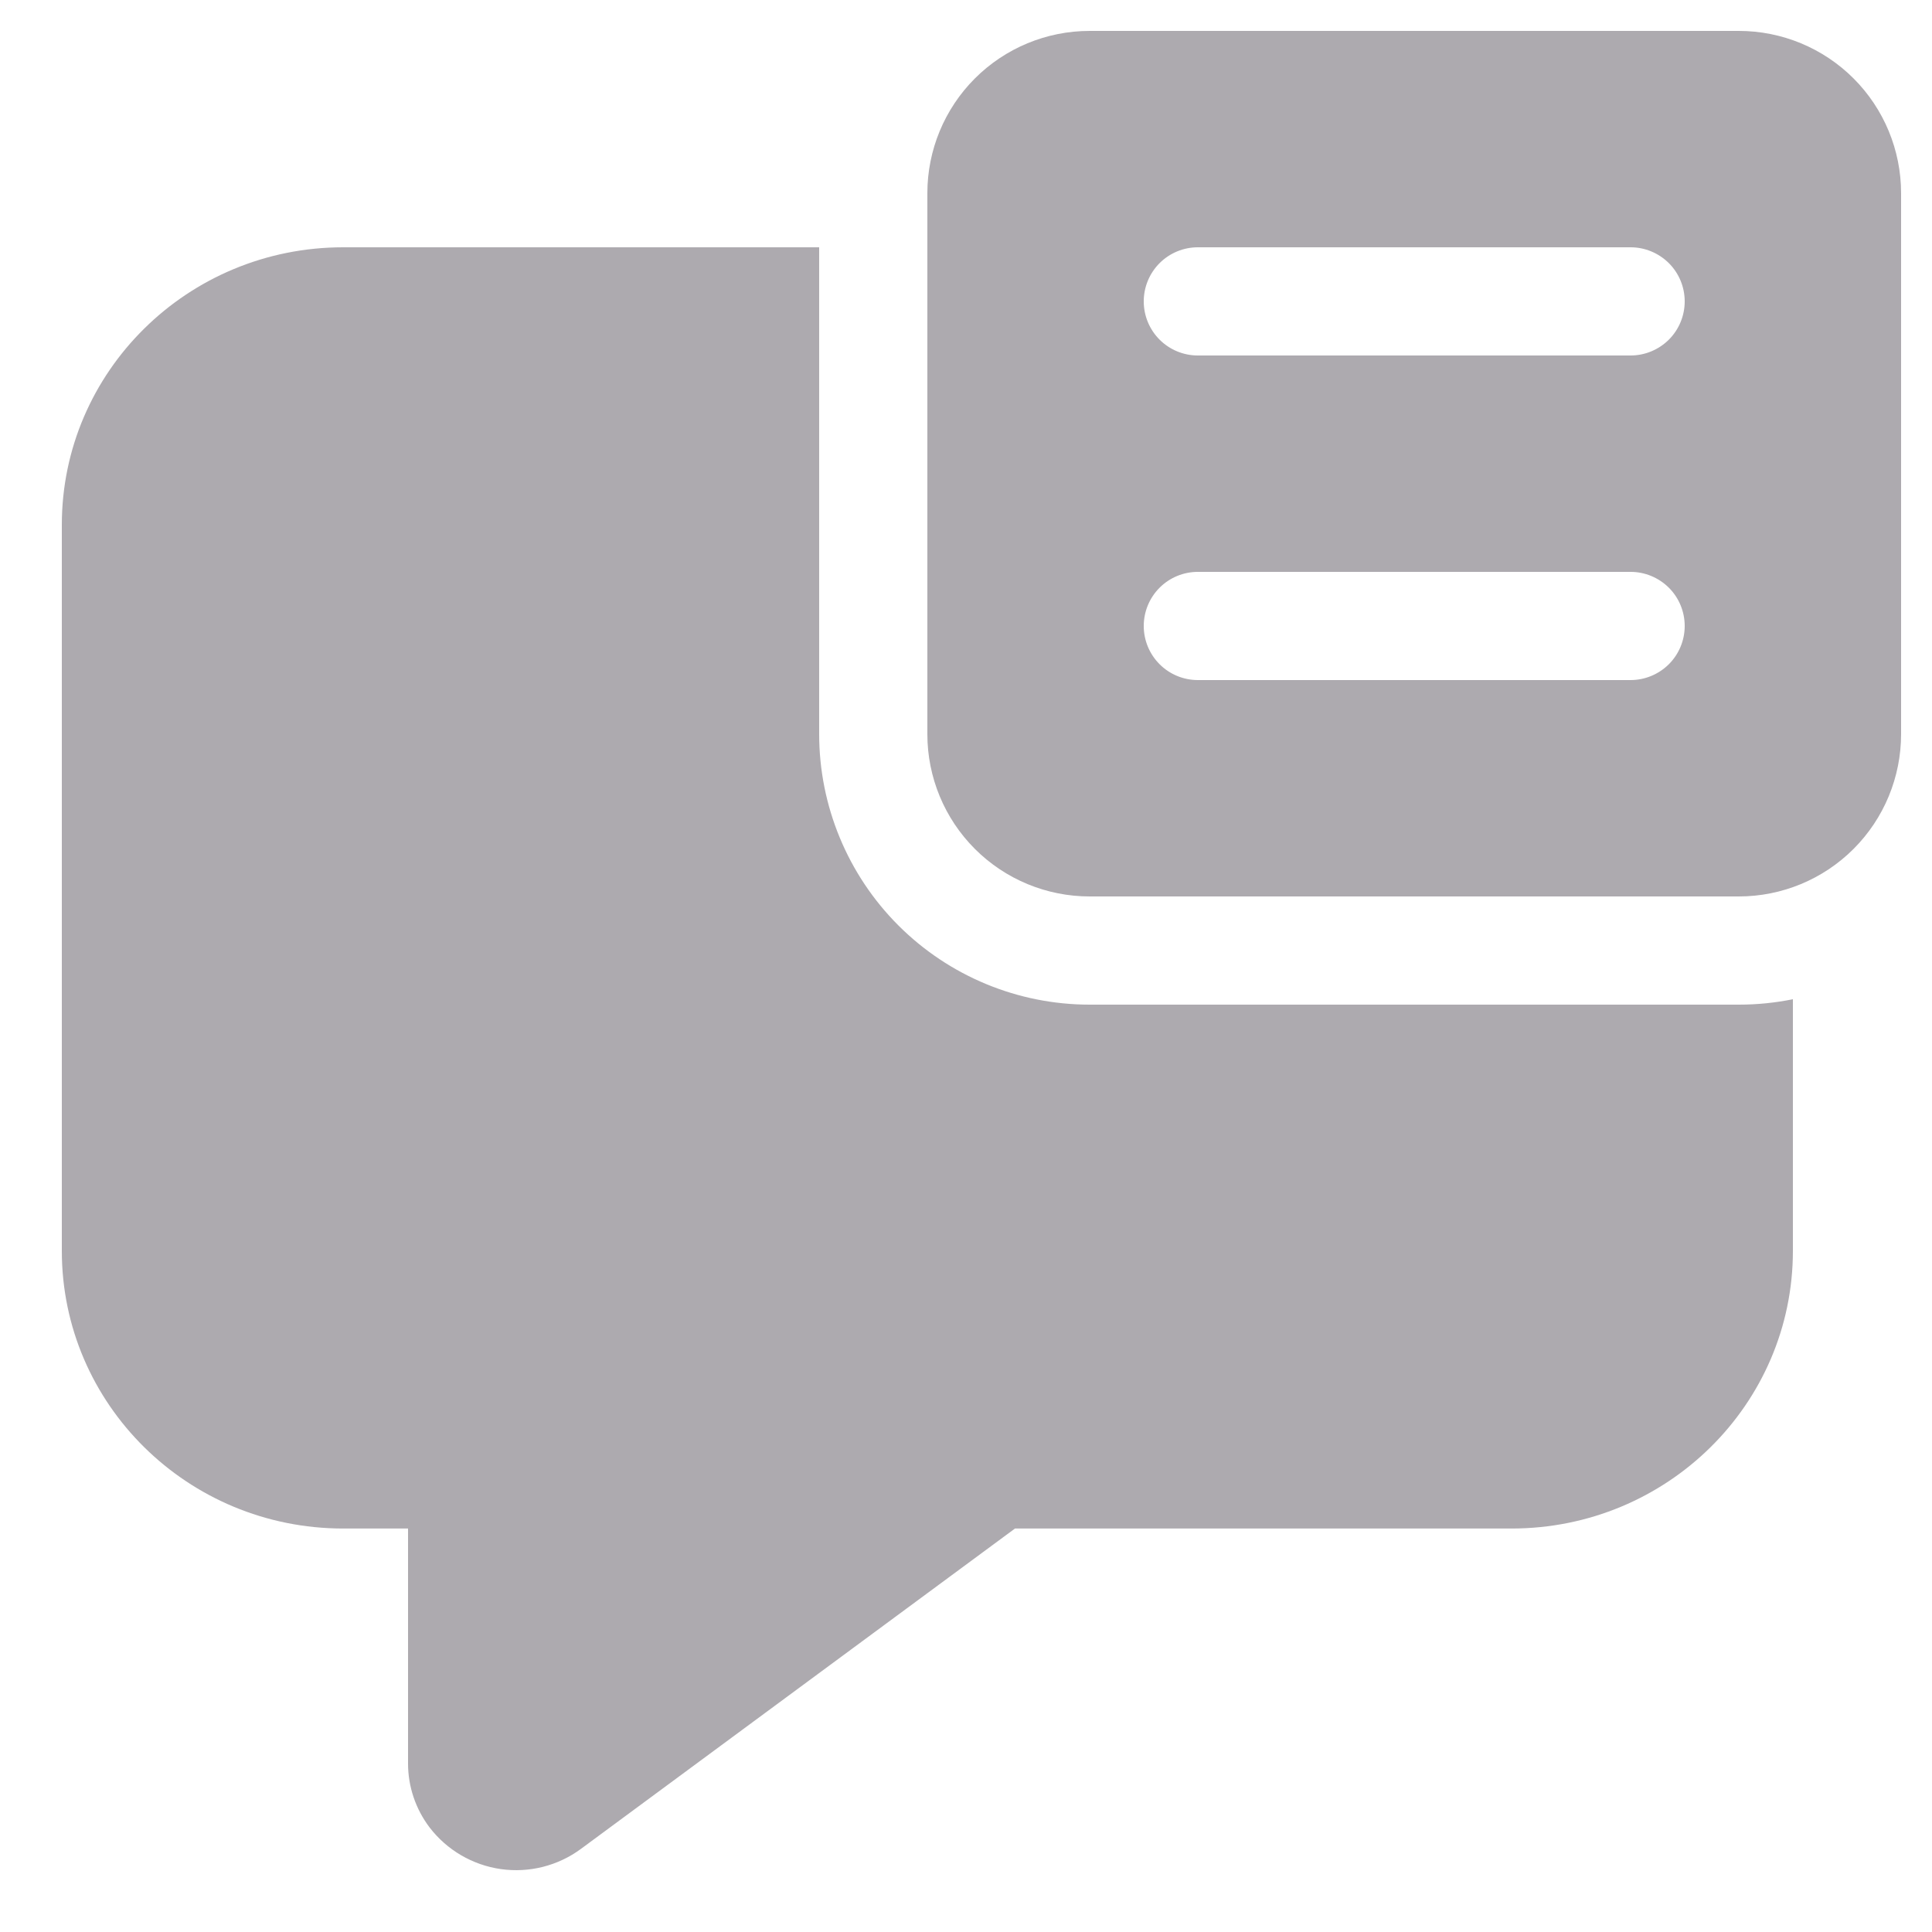 <svg width="25" height="25" viewBox="0 0 25 25" fill="none" xmlns="http://www.w3.org/2000/svg">
<path id="Vector" d="M14.1 0.4C13.543 0.4 13.009 0.621 12.615 1.015C12.221 1.409 12 1.943 12 2.5V9.5C12 10.057 12.221 10.591 12.615 10.985C13.009 11.379 13.543 11.6 14.1 11.6H22.5C23.057 11.6 23.591 11.379 23.985 10.985C24.379 10.591 24.6 10.057 24.6 9.5V2.5C24.6 1.943 24.379 1.409 23.985 1.015C23.591 0.621 23.057 0.4 22.5 0.4H14.1ZM15.5 7.4H21.1C21.285 7.4 21.463 7.474 21.595 7.605C21.726 7.736 21.8 7.914 21.8 8.1C21.8 8.286 21.726 8.464 21.595 8.595C21.463 8.726 21.285 8.8 21.1 8.8H15.5C15.314 8.8 15.136 8.726 15.005 8.595C14.874 8.464 14.8 8.286 14.8 8.1C14.8 7.914 14.874 7.736 15.005 7.605C15.136 7.474 15.314 7.4 15.5 7.4ZM14.8 3.9C14.8 3.714 14.874 3.536 15.005 3.405C15.136 3.274 15.314 3.2 15.5 3.2H21.1C21.285 3.2 21.463 3.274 21.595 3.405C21.726 3.536 21.8 3.714 21.8 3.9C21.8 4.086 21.726 4.264 21.595 4.395C21.463 4.526 21.285 4.6 21.1 4.6H15.5C15.314 4.6 15.136 4.526 15.005 4.395C14.874 4.264 14.8 4.086 14.8 3.9ZM4.44 3.2H10.6V9.5C10.6 10.428 10.969 11.319 11.625 11.975C12.281 12.631 13.171 13 14.1 13H22.5C22.739 13 22.973 12.976 23.2 12.93V16.186C23.2 18.172 21.57 19.779 19.56 19.779H13.134L7.518 23.924C7.22 24.144 6.848 24.238 6.481 24.186C6.115 24.134 5.783 23.94 5.558 23.646C5.378 23.408 5.28 23.118 5.28 22.82V19.779H4.44C2.429 19.779 0.8 18.17 0.8 16.186V6.792C0.8 4.809 2.429 3.2 4.44 3.2Z" fill="#ADAAAF"/>
</svg>
